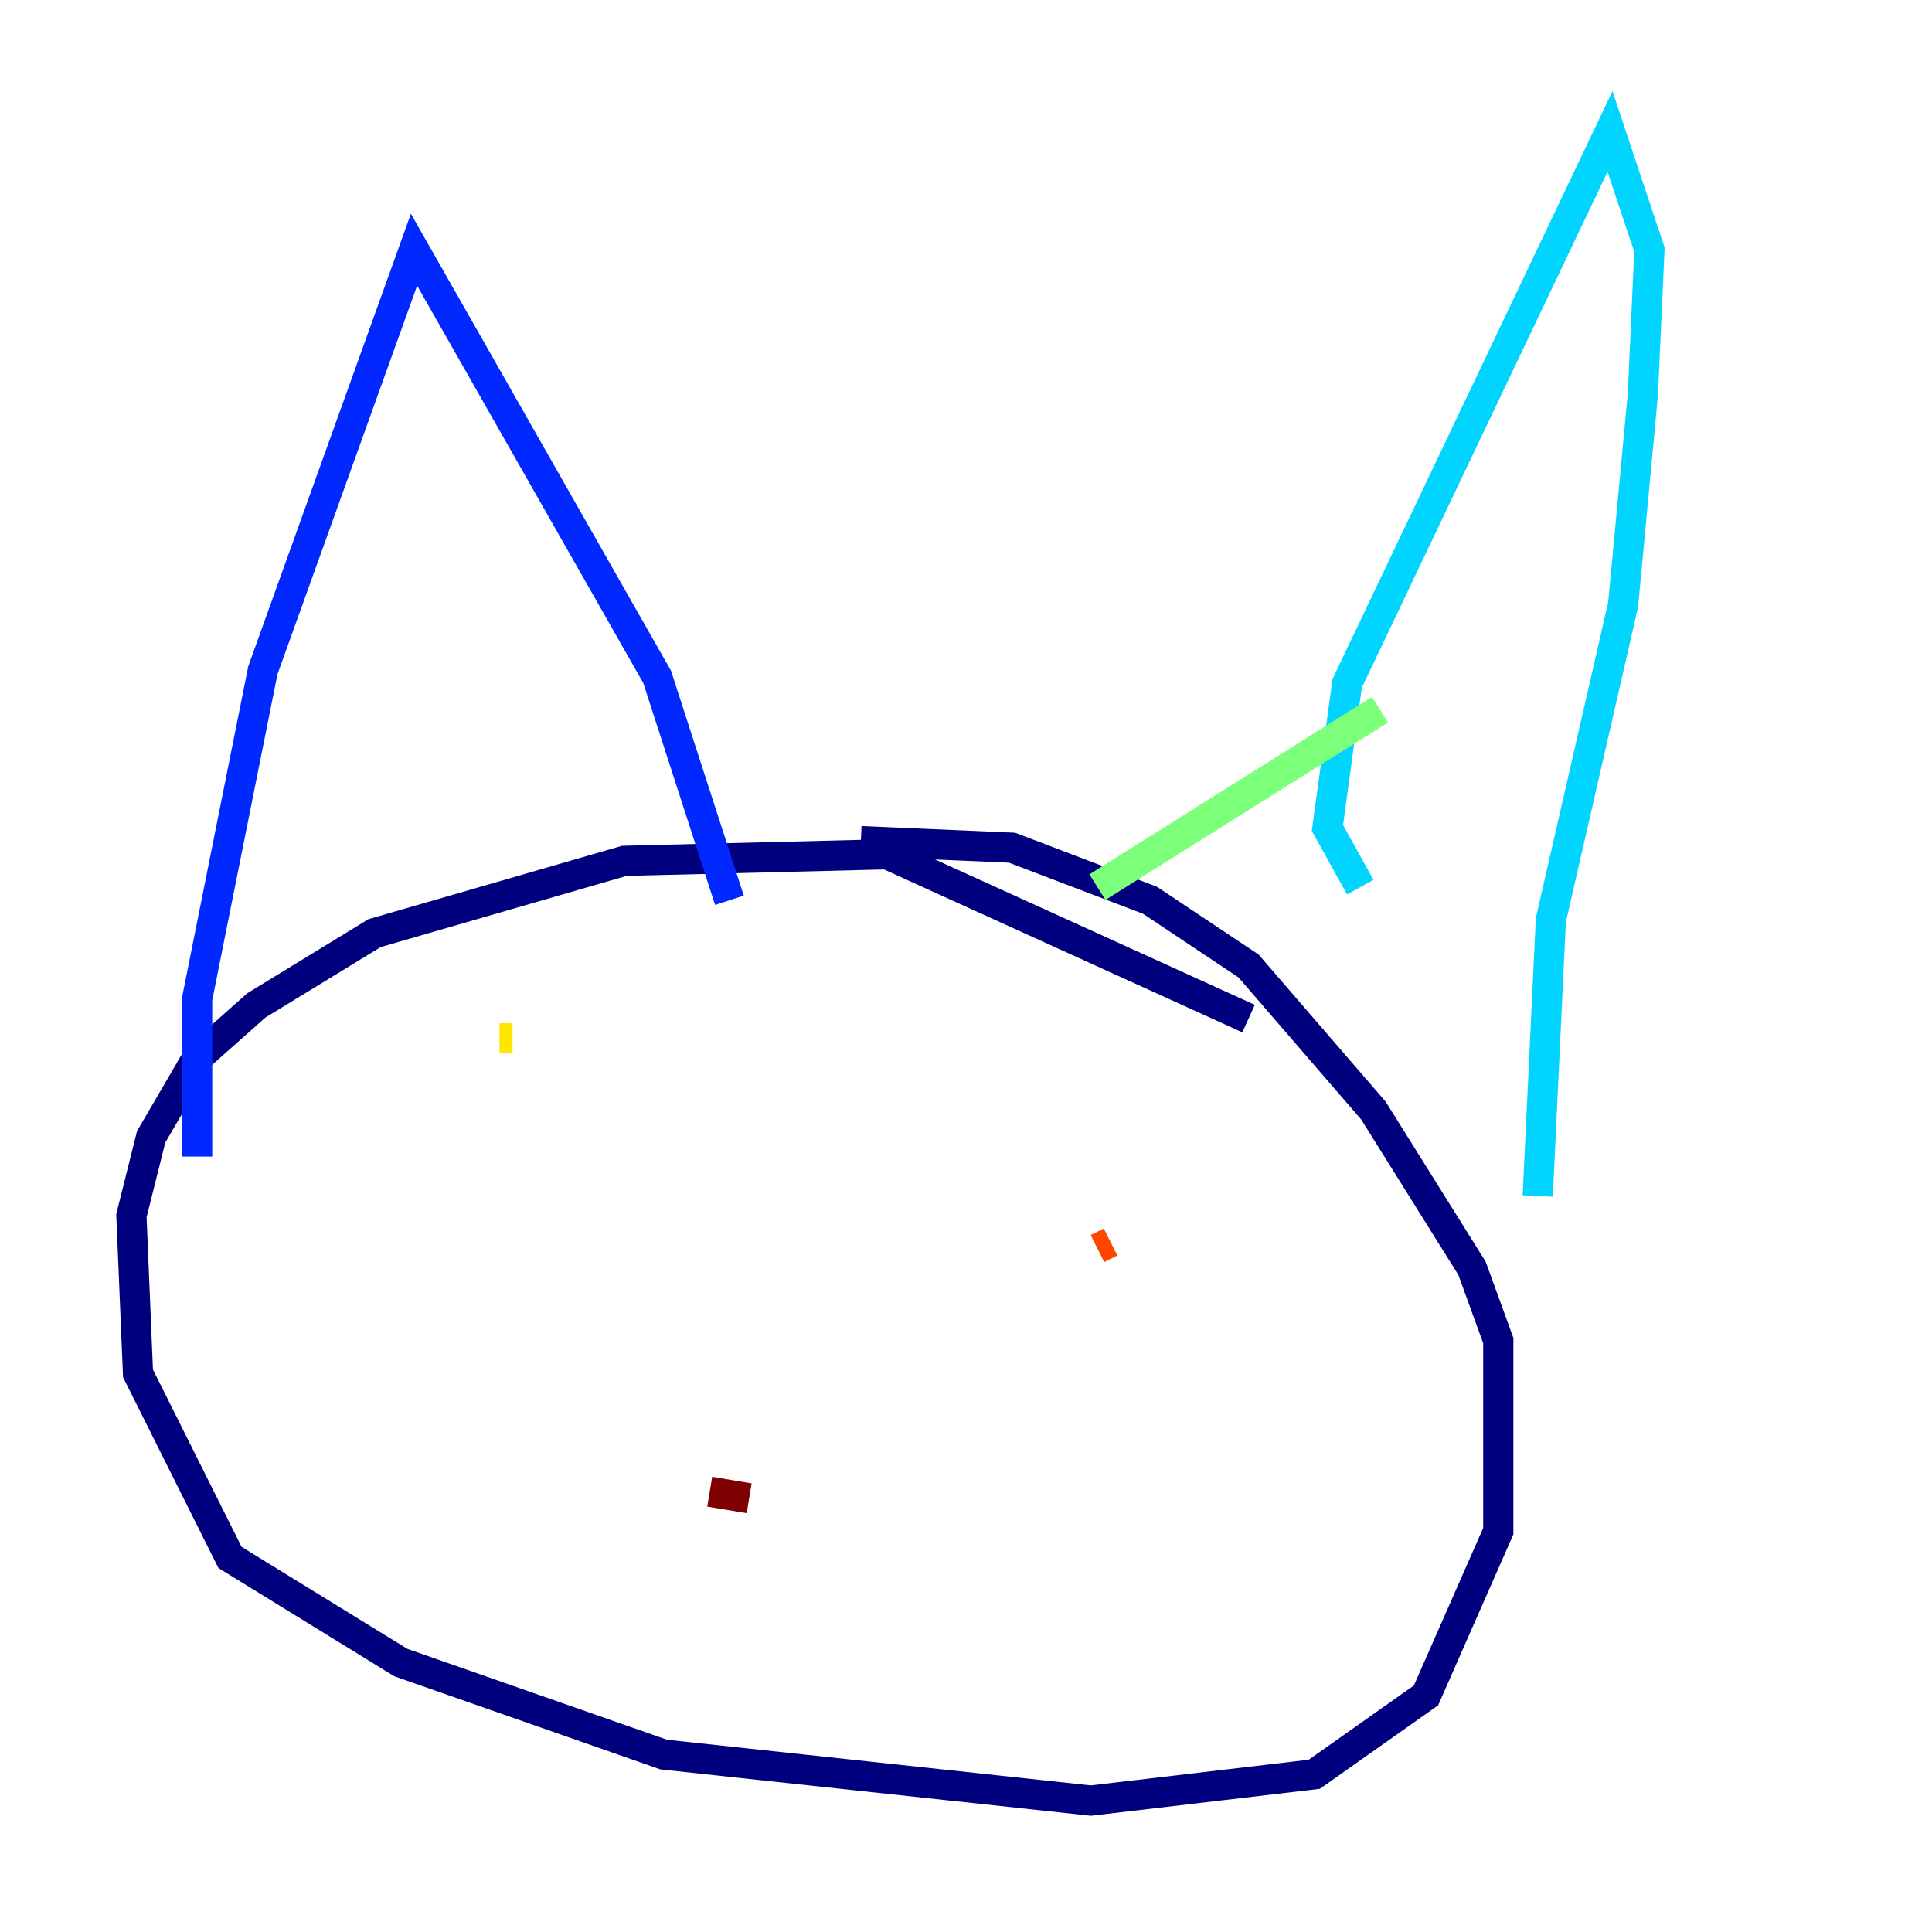 <?xml version="1.0" encoding="utf-8" ?>
<svg baseProfile="tiny" height="128" version="1.2" viewBox="0,0,128,128" width="128" xmlns="http://www.w3.org/2000/svg" xmlns:ev="http://www.w3.org/2001/xml-events" xmlns:xlink="http://www.w3.org/1999/xlink"><defs /><polyline fill="none" points="82.721,67.483 58.776,56.599 41.361,57.034 24.816,61.823 16.98,66.612 13.061,70.095 10.014,75.32 8.707,80.544 9.143,90.993 15.238,103.184 26.558,110.15 43.973,116.245 72.272,119.293 87.075,117.551 94.476,112.326 99.265,101.442 99.265,88.816 97.524,84.027 90.993,73.578 82.721,64.0 76.191,59.646 67.048,56.163 57.034,55.728" stroke="#00007f" stroke-width="2" /><polyline fill="none" points="13.061,76.626 13.061,66.177 17.415,44.408 27.429,16.544 43.537,44.843 48.327,59.646" stroke="#0028ff" stroke-width="2" /><polyline fill="none" points="90.122,58.776 87.946,54.857 89.252,45.279 106.667,8.707 109.279,16.544 108.844,26.122 107.537,40.054 102.748,60.952 101.878,79.238" stroke="#00d4ff" stroke-width="2" /><polyline fill="none" points="91.429,47.02 72.707,58.776" stroke="#7cff79" stroke-width="2" /><polyline fill="none" points="33.088,68.789 33.959,68.789" stroke="#ffe500" stroke-width="2" /><polyline fill="none" points="73.578,82.286 72.707,82.721" stroke="#ff4600" stroke-width="2" /><polyline fill="none" points="49.633,99.265 47.02,98.83" stroke="#7f0000" stroke-width="2" /></svg>